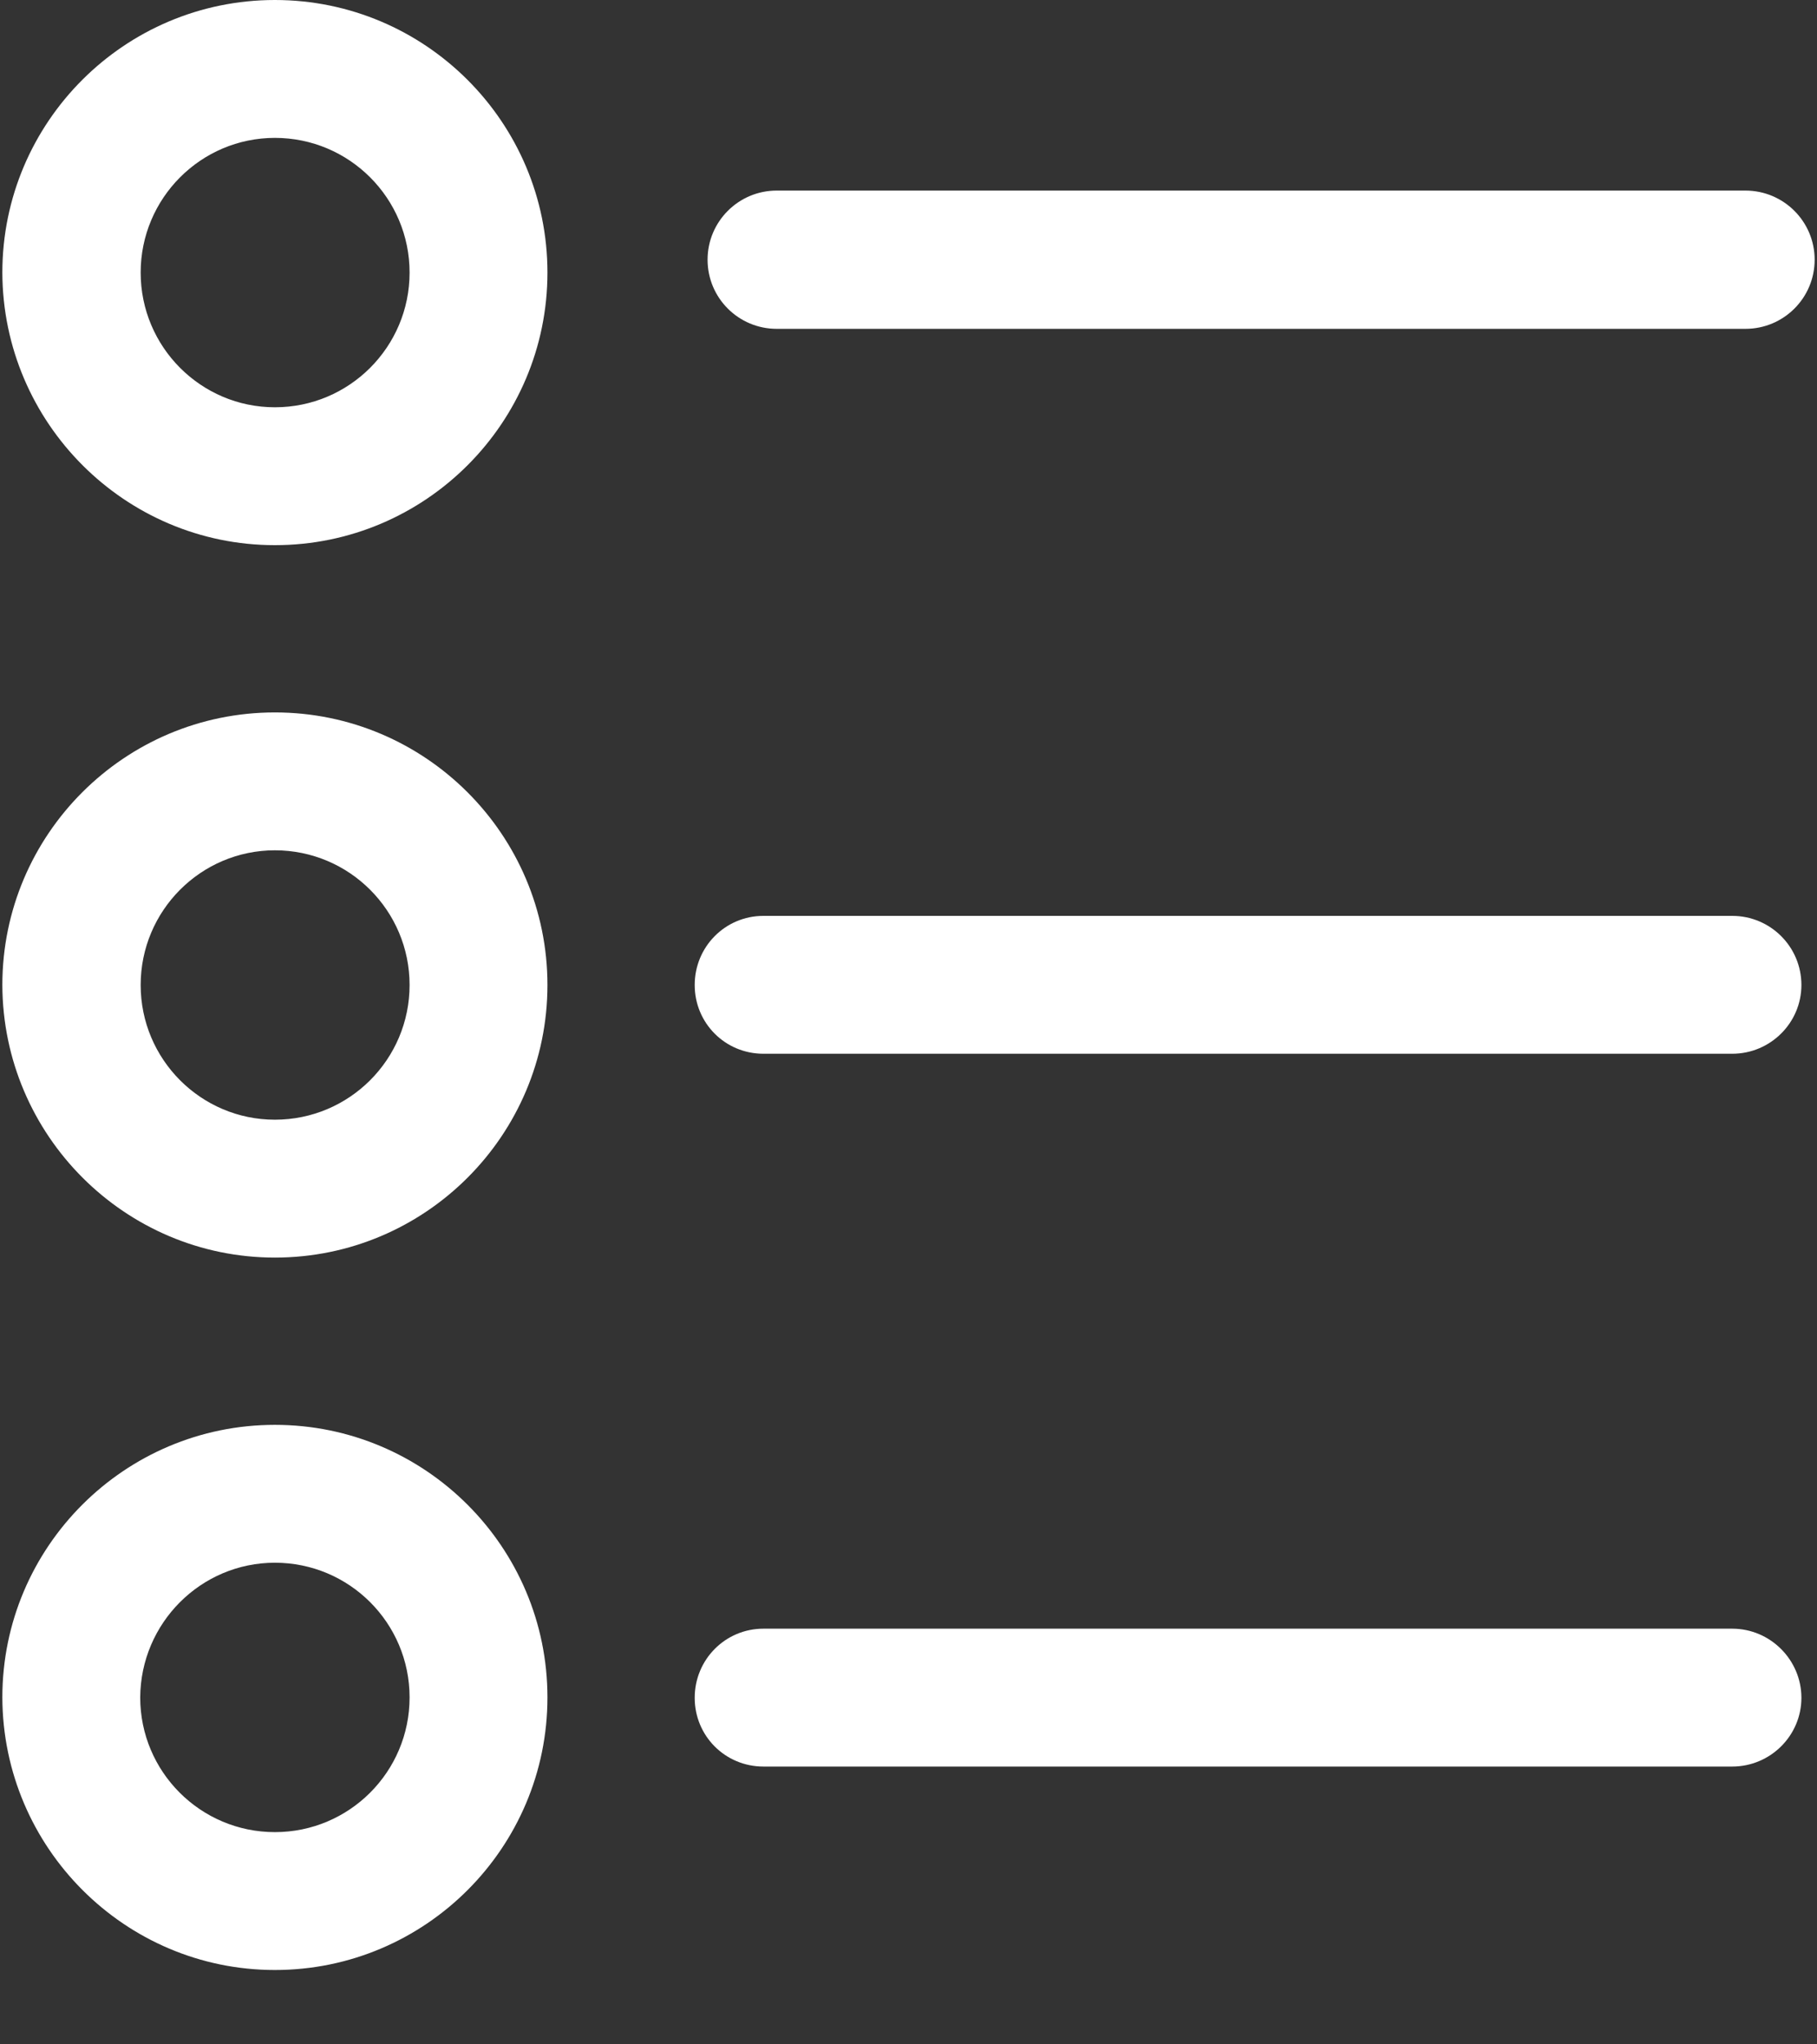 <svg width="24" height="27" viewBox="0 0 24 27" fill="none" xmlns="http://www.w3.org/2000/svg">
<rect x="0" y="0" width="24" height="27" fill="#333333" stroke="none"/>
<path fill-rule="evenodd" clip-rule="evenodd" d="M7.231 3.6C7.231 5.586 5.617 7.2 3.631 7.2C1.651 7.2 0.037 5.586 0.031 3.6C0.031 1.614 1.645 0 3.631 0C5.617 0 7.231 1.614 7.231 3.6ZM5.41 3.6C5.41 2.618 4.614 1.821 3.631 1.821C2.654 1.821 1.858 2.618 1.858 3.6C1.858 4.582 2.654 5.379 3.631 5.379C4.614 5.379 5.41 4.582 5.41 3.6Z" fill="white"/>
<path fill-rule="evenodd" clip-rule="evenodd" d="M7.231 13.009C7.231 14.995 5.617 16.609 3.631 16.609C1.651 16.609 0.037 14.995 0.031 13.009C0.031 11.023 1.645 9.409 3.631 9.409C5.617 9.409 7.231 11.023 7.231 13.009ZM5.41 13.009C5.41 12.027 4.614 11.23 3.631 11.23C2.654 11.23 1.858 12.027 1.858 13.009C1.858 13.991 2.654 14.788 3.631 14.788C4.614 14.788 5.41 13.991 5.41 13.009Z" fill="white"/>
<path fill-rule="evenodd" clip-rule="evenodd" d="M7.231 22.418C7.231 24.404 5.617 26.018 3.631 26.018C1.651 26.018 0.037 24.404 0.031 22.418C0.031 20.432 1.645 18.818 3.631 18.818C5.617 18.818 7.231 20.432 7.231 22.418ZM5.41 22.418C5.41 21.435 4.614 20.639 3.631 20.639C2.654 20.639 1.858 21.435 1.852 22.418C1.852 23.4 2.649 24.197 3.631 24.197C4.614 24.197 5.41 23.4 5.41 22.418Z" fill="white"/>
<path d="M9.346 3.43C9.346 3.935 9.755 4.343 10.259 4.343H23.055C23.56 4.343 23.969 3.935 23.969 3.43C23.969 2.926 23.56 2.517 23.055 2.517H10.259C9.755 2.517 9.346 2.926 9.346 3.43Z" fill="white"/>
<path d="M10.084 13.917H22.88C23.385 13.917 23.794 13.508 23.794 13.009C23.794 12.504 23.385 12.096 22.88 12.096H10.084C9.579 12.096 9.176 12.504 9.176 13.009C9.176 13.513 9.579 13.917 10.084 13.917Z" fill="white"/>
<path d="M10.084 23.331H22.88C23.385 23.331 23.794 22.922 23.794 22.423C23.794 21.924 23.385 21.51 22.88 21.51H10.084C9.579 21.51 9.176 21.919 9.176 22.423C9.176 22.927 9.579 23.331 10.084 23.331Z" fill="white"/>
</svg>
